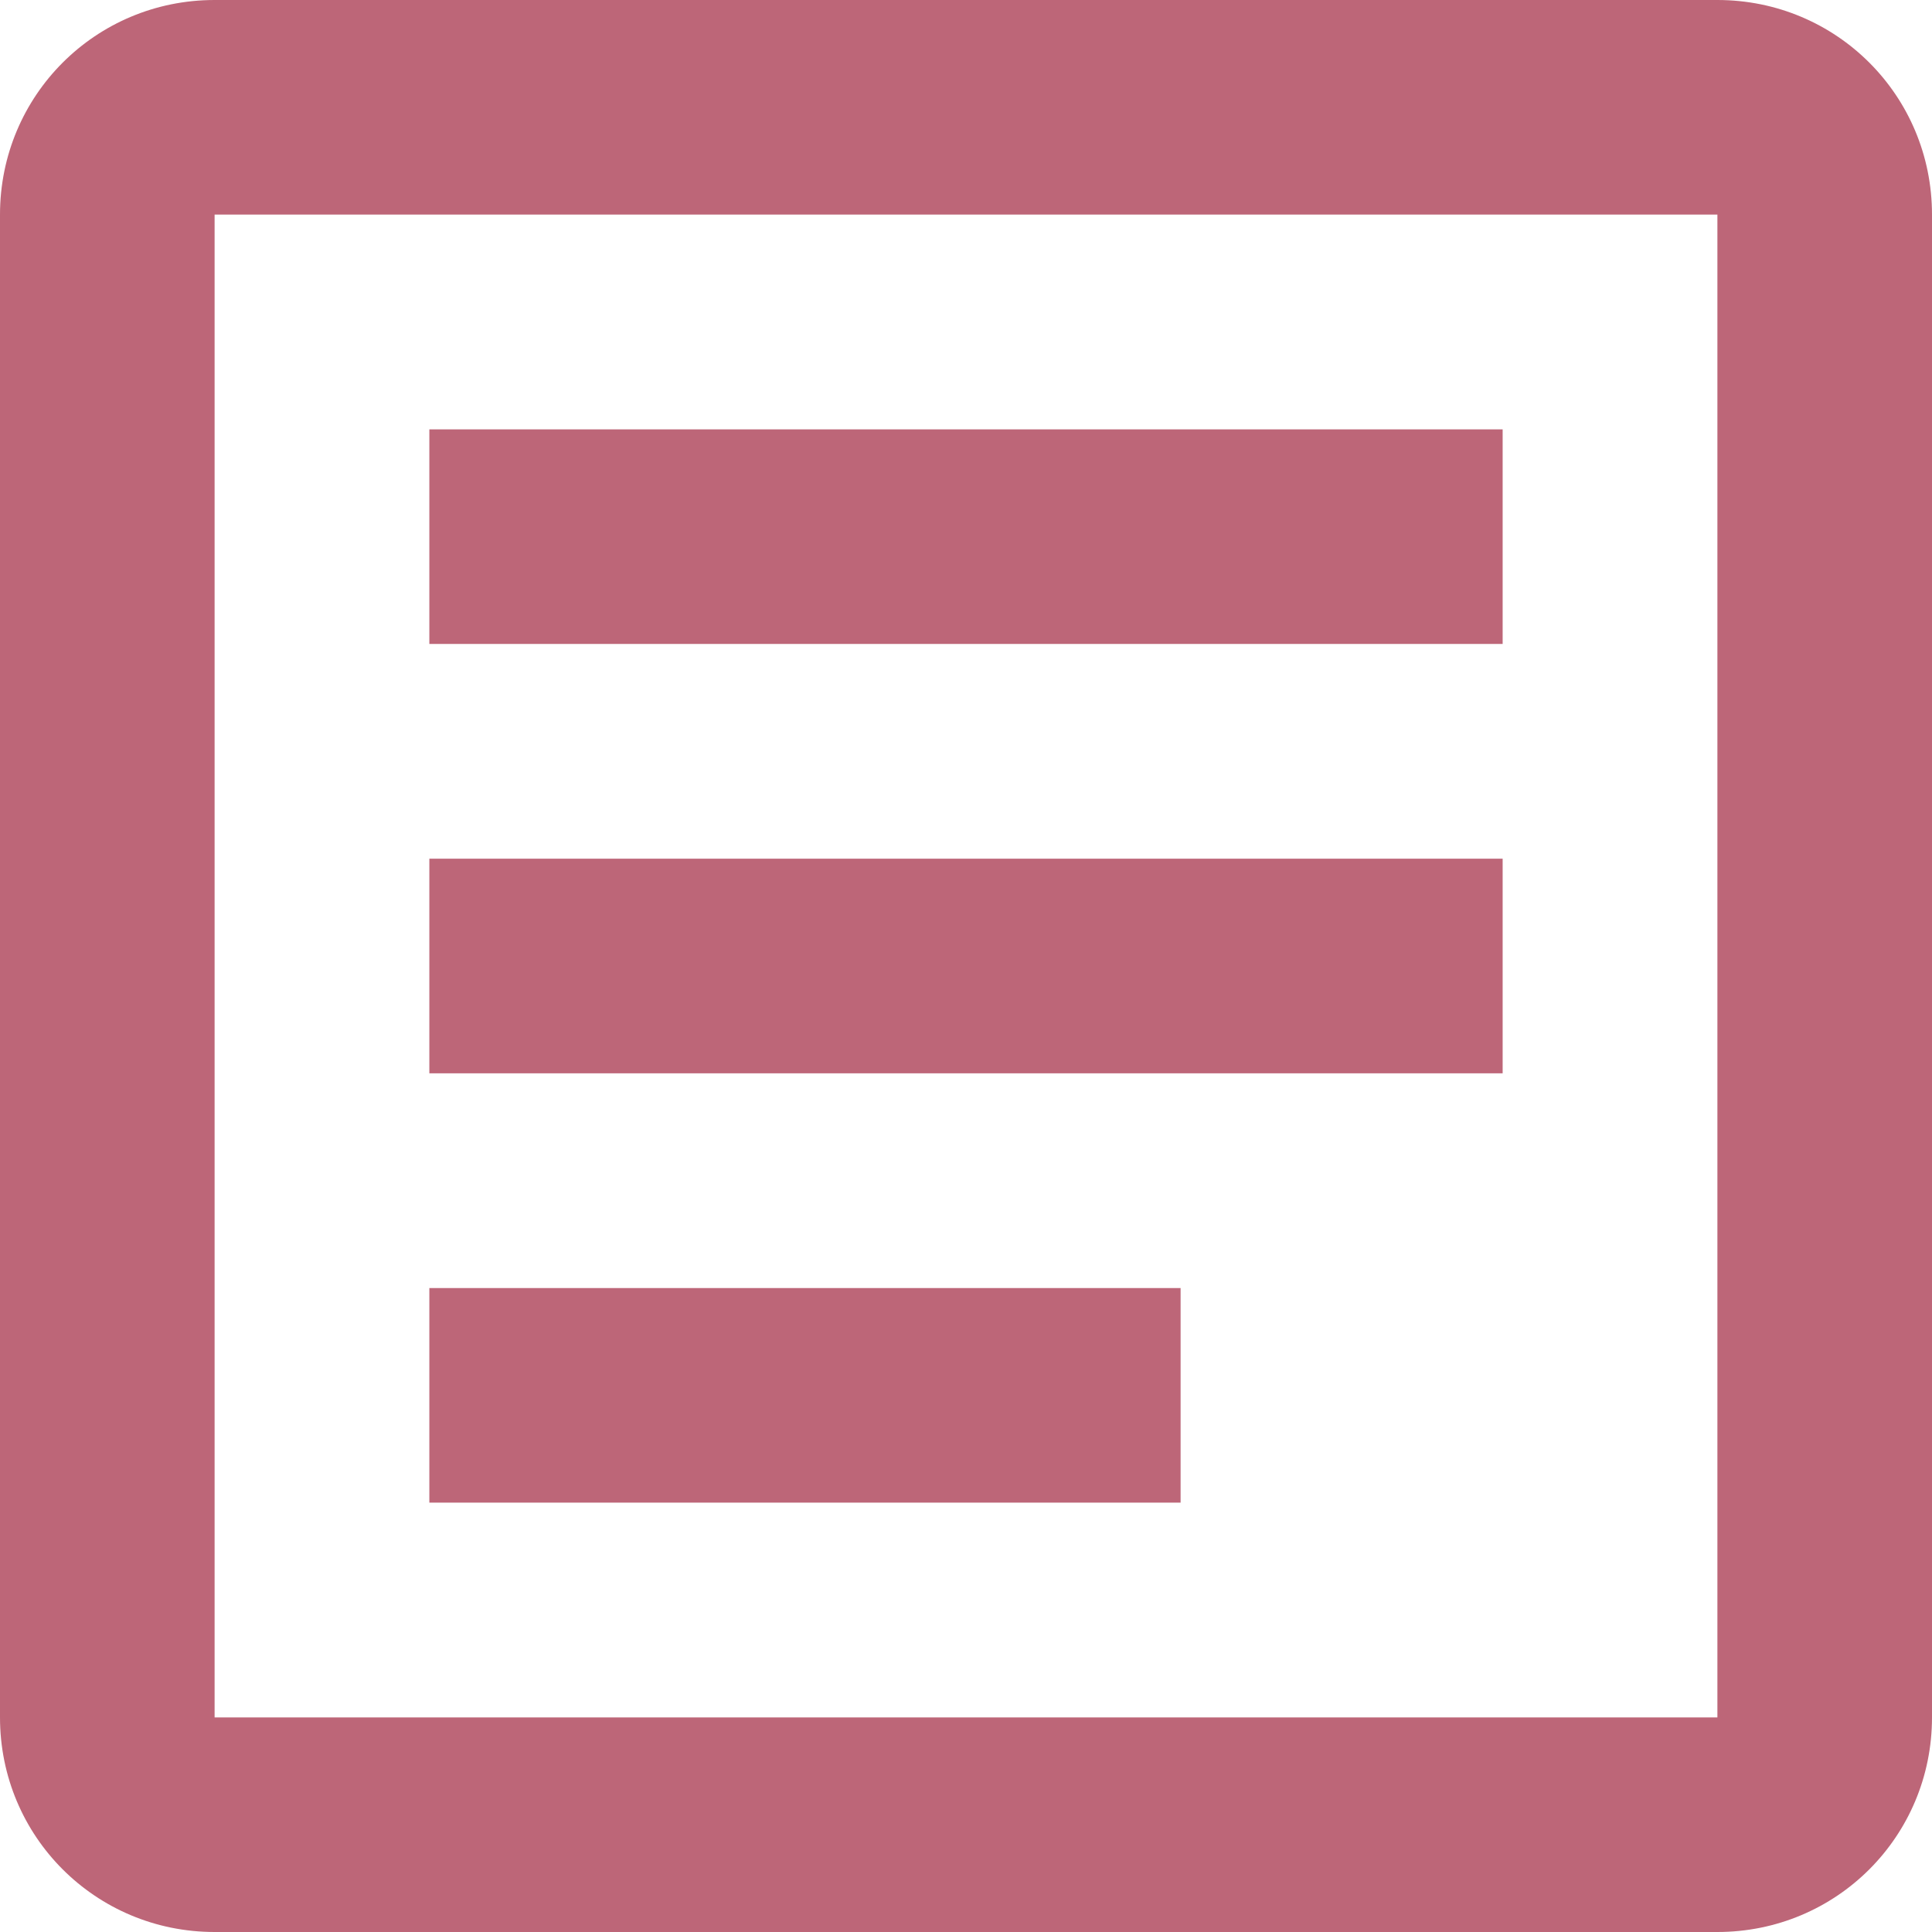 <svg width="13" height="13" viewBox="0 0 13 13" fill="none" xmlns="http://www.w3.org/2000/svg">
<path d="M1.444 0C0.643 0 0 0.643 0 1.444V11.556C0 12.357 0.643 13 1.444 13H11.556C12.357 13 13 12.357 13 11.556V1.444C13 0.643 12.357 0 11.556 0H1.444ZM1.444 1.444H11.556V11.556H1.444V1.444ZM2.889 2.889V4.333H10.111V2.889H2.889ZM2.889 5.778V7.222H10.111V5.778H2.889ZM2.889 8.667V10.111H7.944V8.667H2.889Z" fill="#BD6678"/>
</svg>
